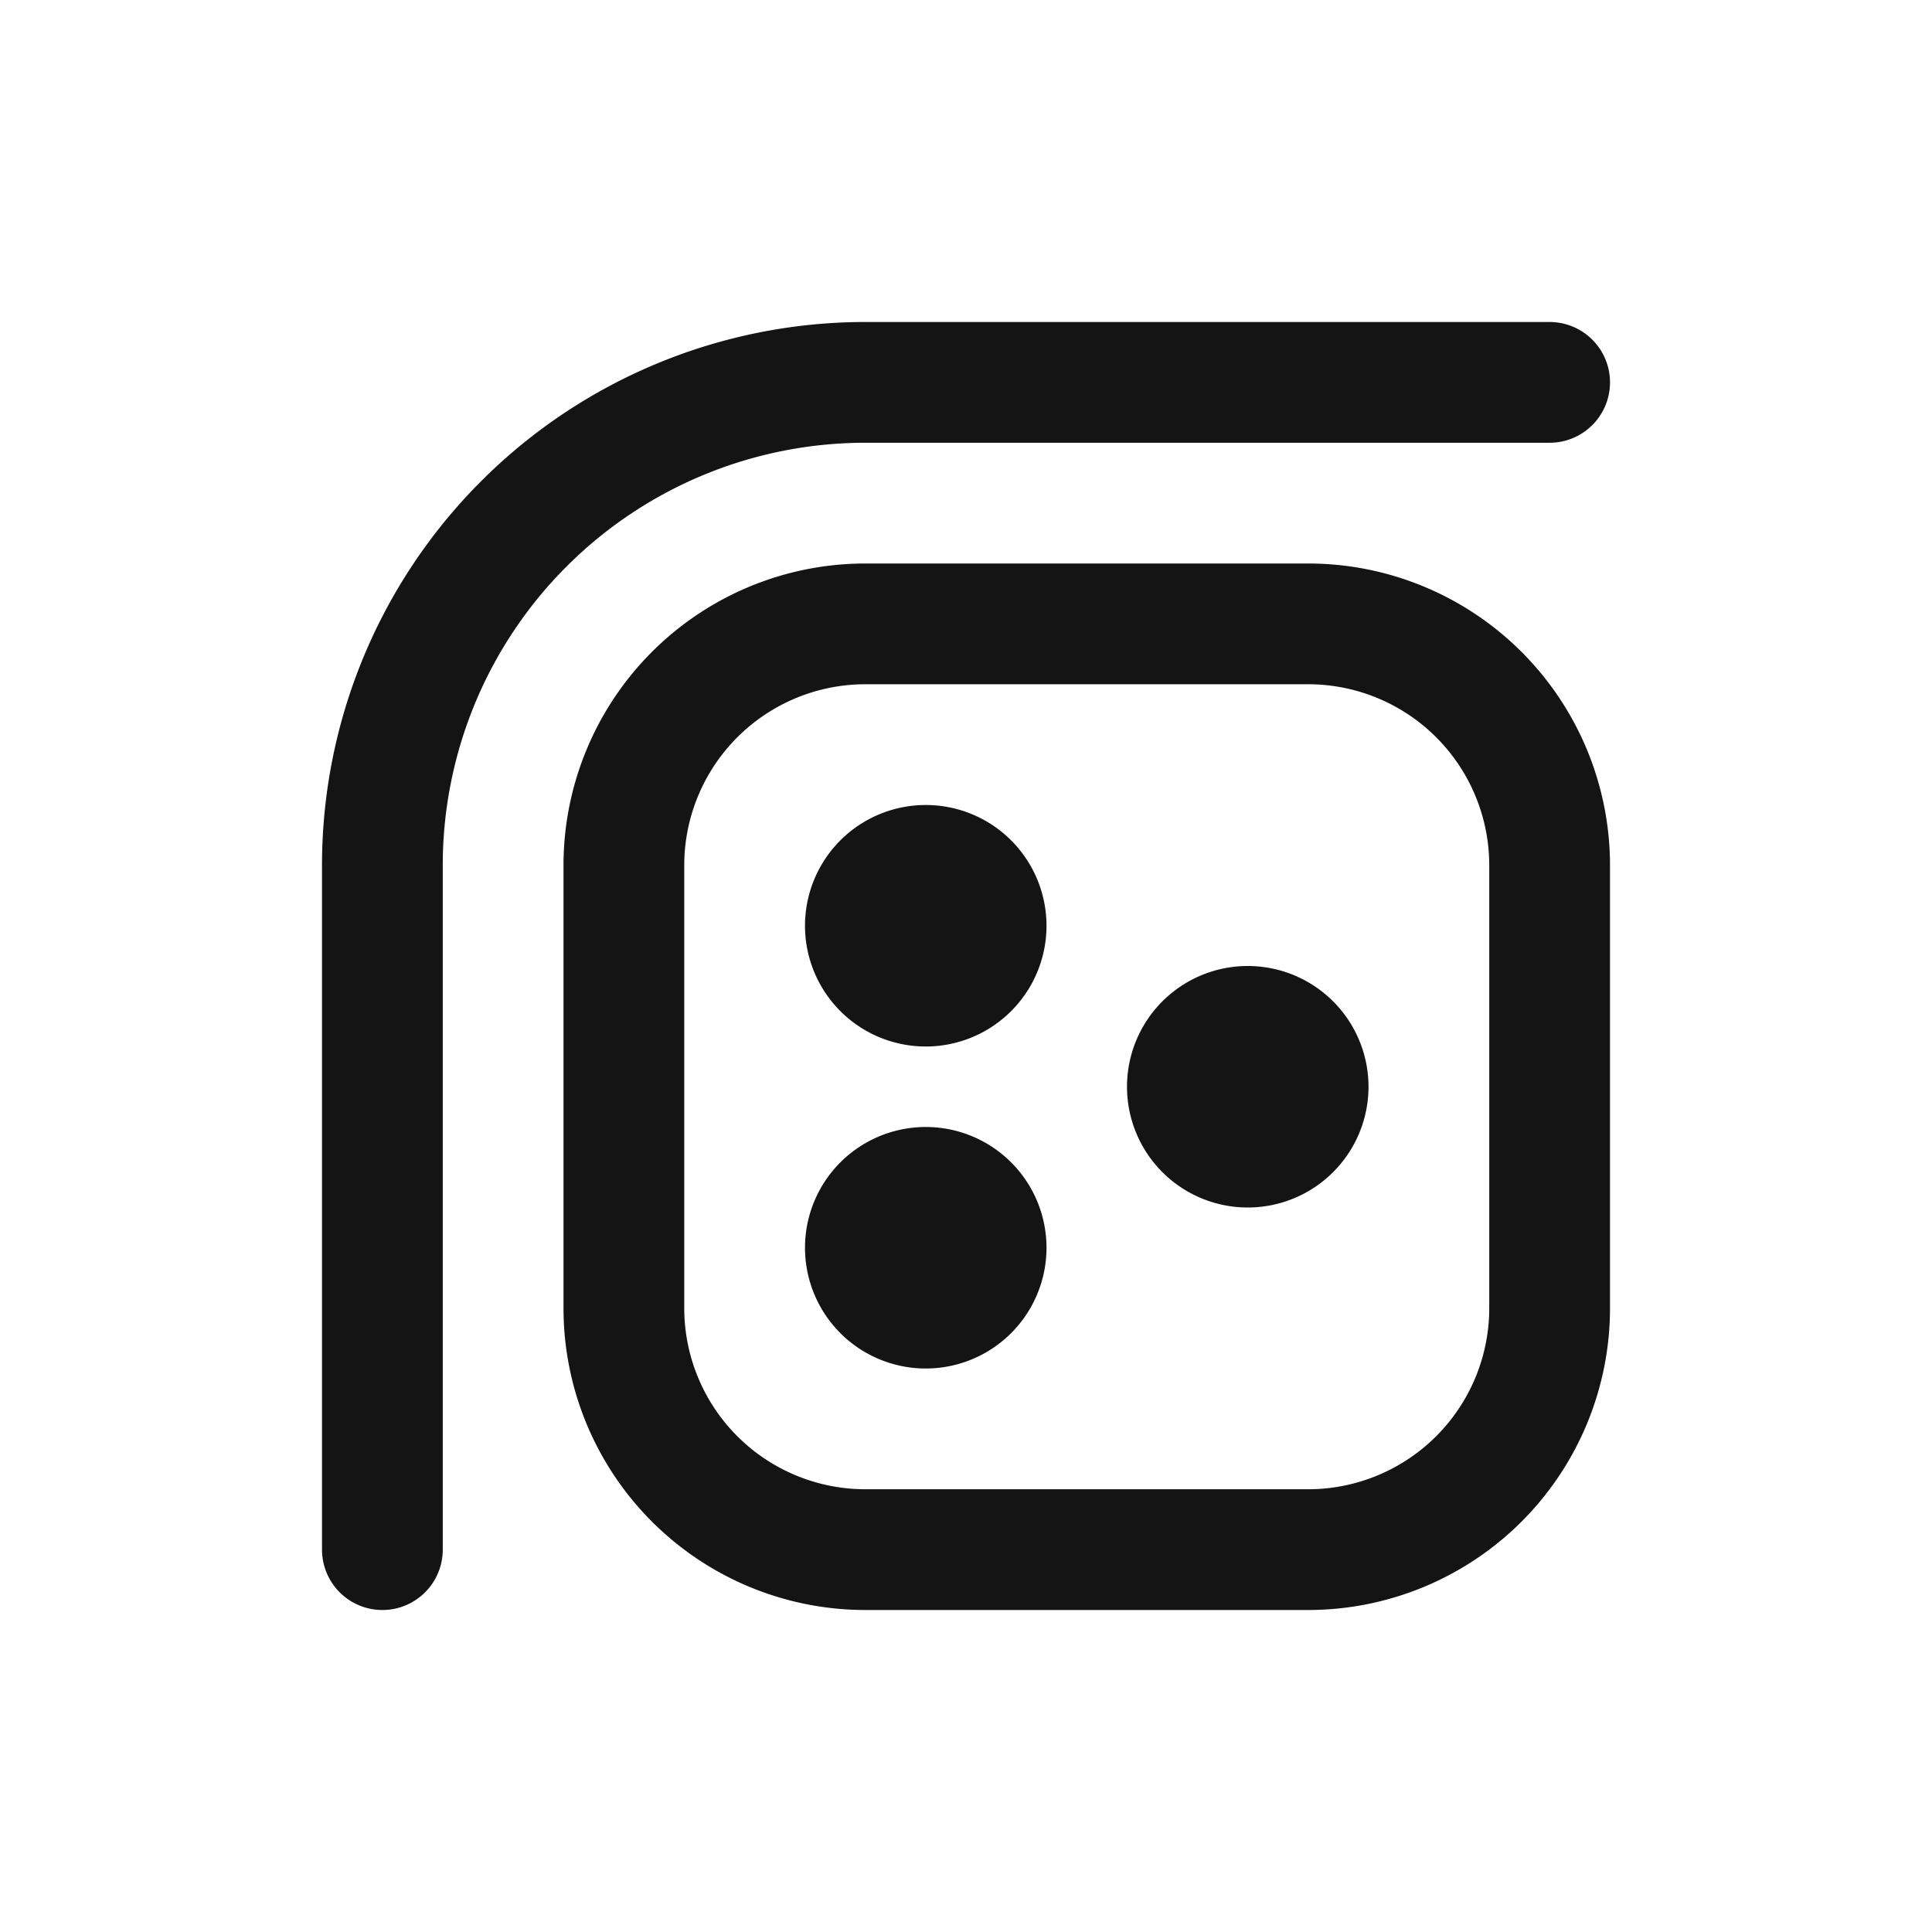 <svg xmlns="http://www.w3.org/2000/svg" fill="none" viewBox="0 0 24 24" class="acv-icon"><path stroke="#141414" stroke-linecap="round" stroke-linejoin="round" stroke-width="1.5" d="M4.75 19.25v-8.5a6 6 0 0 1 6-6h8.5m-8.5 14.5h5.5a3 3 0 0 0 3-3v-5.5a3 3 0 0 0-3-3h-5.5a3 3 0 0 0-3 3v5.5a3 3 0 0 0 3 3Zm1.5-7.75a.75.75 0 1 1-1.5 0 .75.75 0 0 1 1.5 0Zm0 4a.75.75 0 1 1-1.5 0 .75.75 0 0 1 1.5 0Zm4-2a.75.75 0 1 1-1.5 0 .75.75 0 0 1 1.5 0Z"/></svg>